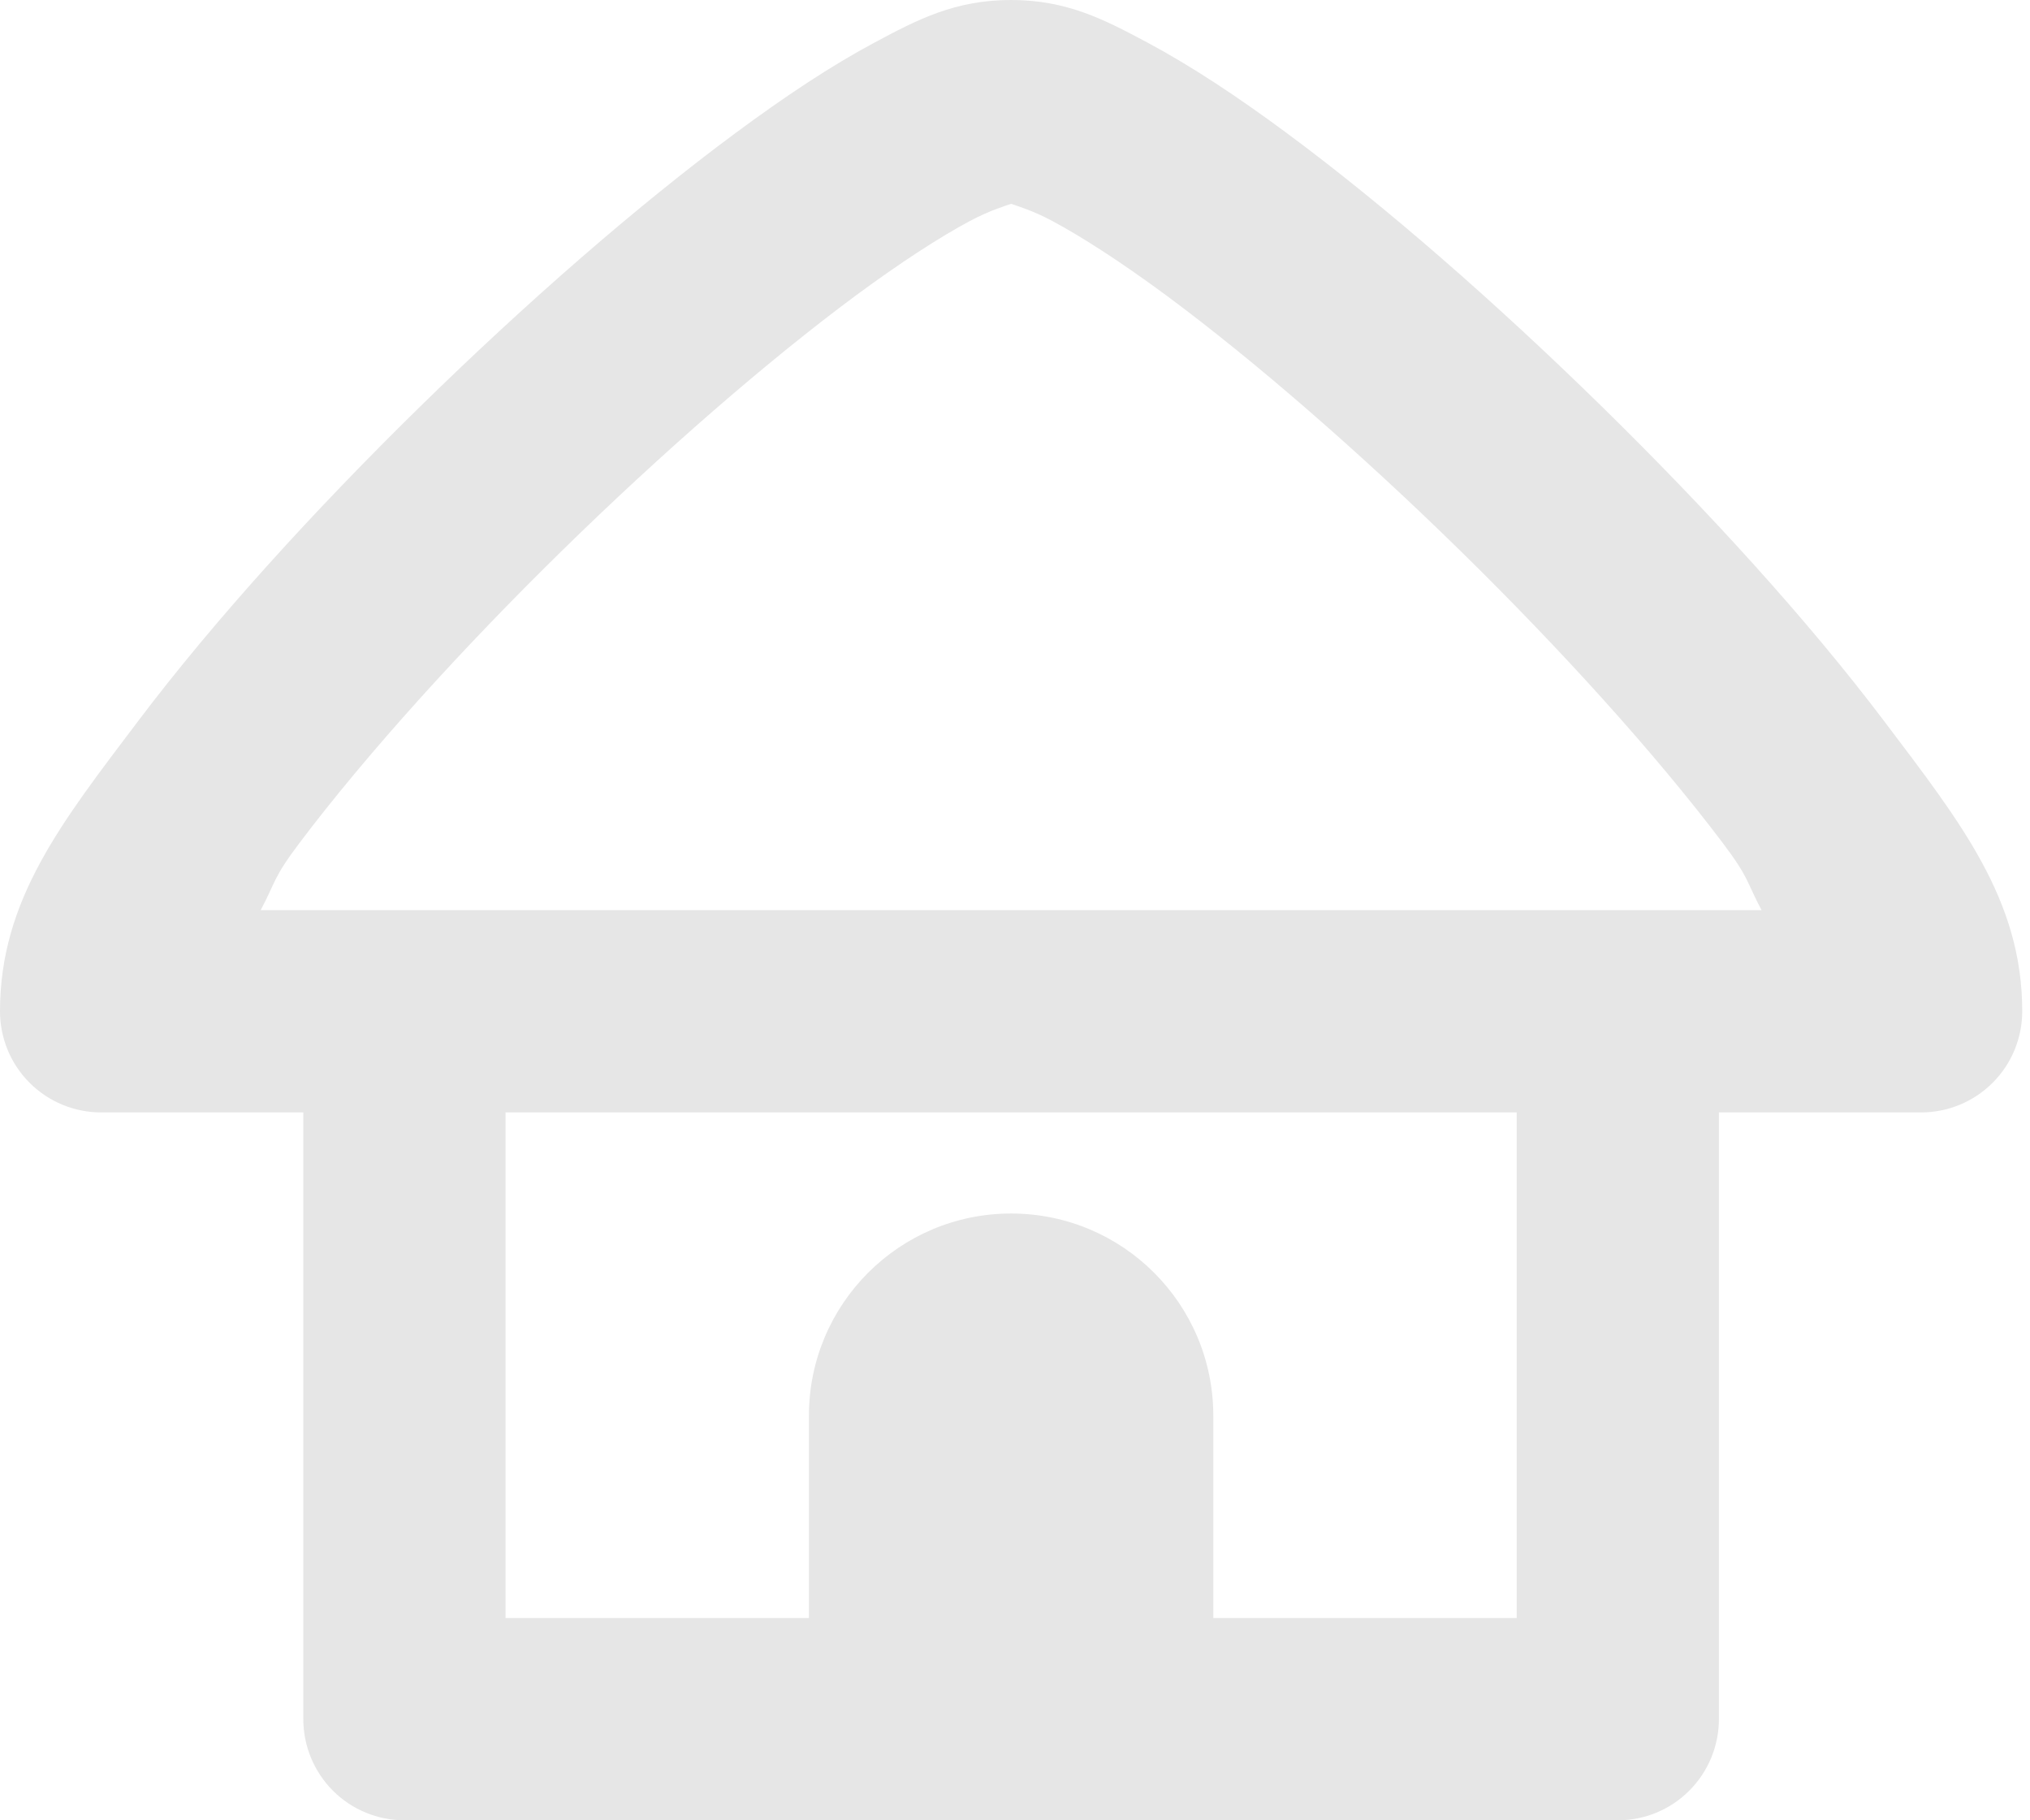 <svg width="29" height="26" viewBox="0 0 29 26" fill="none" xmlns="http://www.w3.org/2000/svg">
<path d="M14.444 0C13.647 0 13.115 0.275 12.495 0.607C11.875 0.938 11.214 1.377 10.509 1.899C9.098 2.943 7.514 4.326 6.003 5.806C4.493 7.286 3.064 8.855 1.975 10.297C0.886 11.739 0 12.848 0 14.444C3.83021e-05 14.828 0.152 15.195 0.423 15.466C0.694 15.737 1.061 15.889 1.444 15.889H4.333V24.556C4.333 24.939 4.486 25.306 4.756 25.577C5.027 25.848 5.395 26 5.778 26H11.556H17.333H23.111C23.494 26 23.862 25.848 24.132 25.577C24.403 25.306 24.555 24.939 24.556 24.556V15.889H27.444C27.828 15.889 28.195 15.737 28.466 15.466C28.737 15.195 28.889 14.828 28.889 14.444C28.889 12.848 28.003 11.739 26.914 10.297C25.825 8.855 24.393 7.286 22.883 5.806C21.372 4.326 19.791 2.943 18.38 1.899C17.675 1.377 17.014 0.941 16.394 0.609C15.774 0.278 15.242 0 14.444 0ZM14.444 2.911C14.529 2.941 14.754 3.007 15.034 3.157C15.463 3.386 16.032 3.755 16.662 4.22C17.921 5.152 19.433 6.467 20.863 7.868C22.293 9.269 23.648 10.765 24.609 12.038C24.993 12.547 24.944 12.584 25.165 13H3.724C3.945 12.584 3.896 12.547 4.28 12.038C5.241 10.765 6.596 9.269 8.026 7.868C9.456 6.467 10.968 5.152 12.227 4.22C12.857 3.755 13.425 3.386 13.855 3.157C14.136 3.007 14.361 2.941 14.444 2.911ZM7.222 15.889H21.667V23.111H17.333V20.222C17.333 18.626 16.041 17.333 14.444 17.333C12.848 17.333 11.556 18.626 11.556 20.222V23.111H7.222V15.889Z" fill="#E6E6E6"/>
</svg>
